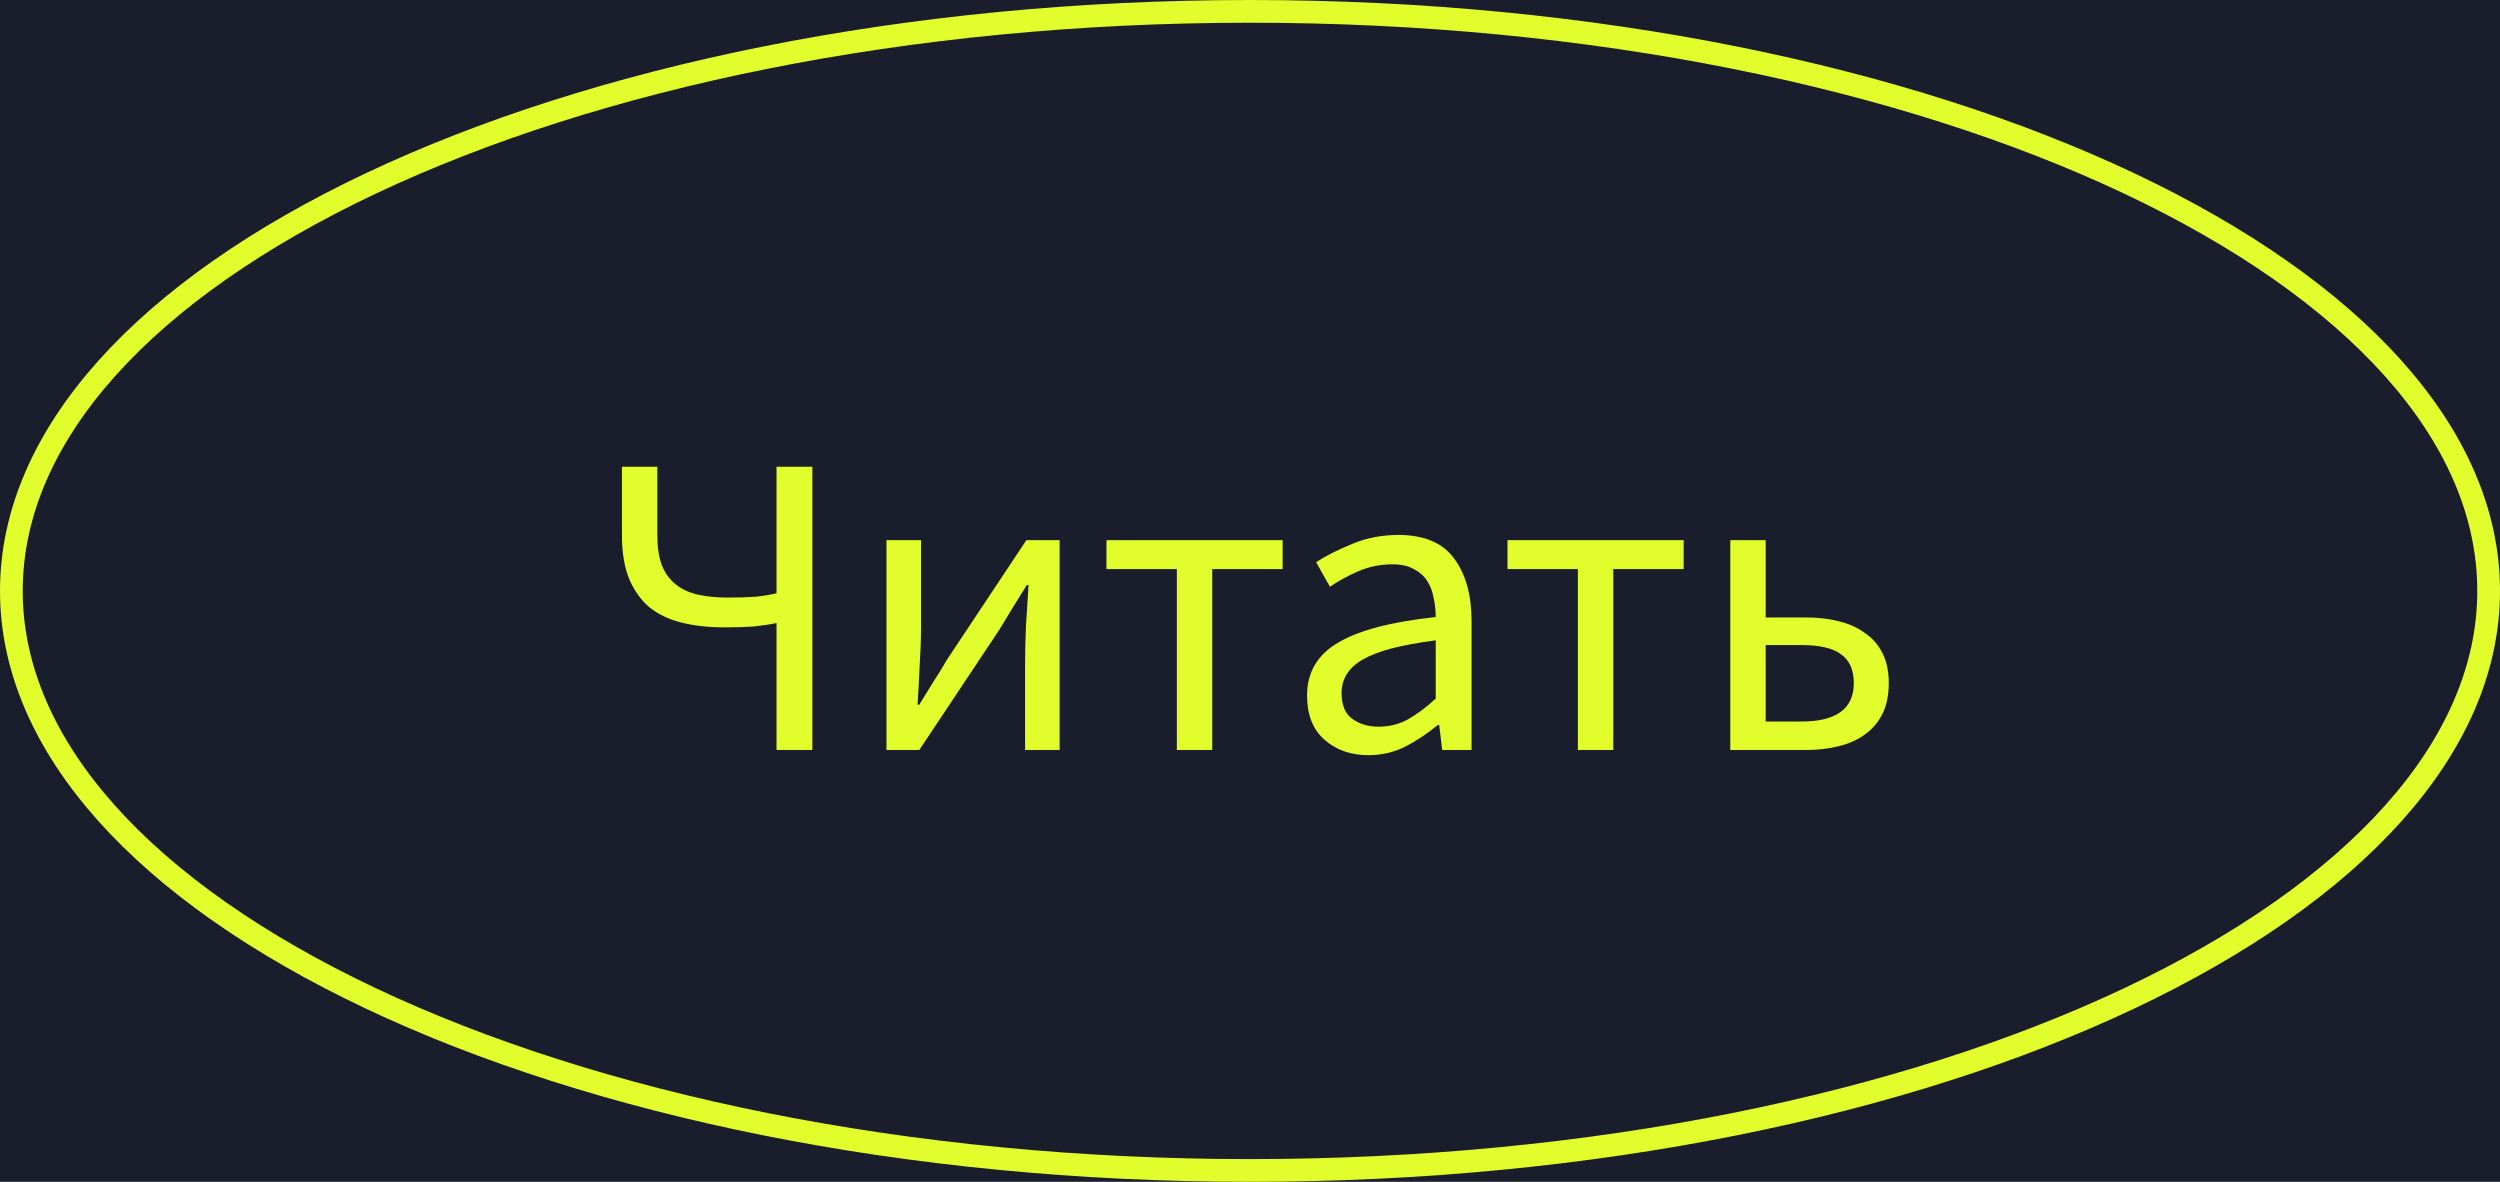 <svg width="110" height="52" viewBox="0 0 110 52" fill="none" xmlns="http://www.w3.org/2000/svg">
<rect width="110" height="52" fill="#E5E5E5"/>
<g id="Desktop" clip-path="url(#clip0_2_1369)">
<rect width="1440" height="2920" transform="translate(-1280 -2501)" fill="white"/>
<path id="Rectangle" d="M-1280 -398H160V102H-1280V-398Z" fill="#191D2C"/>
<path id="&#208;&#167;&#208;&#184;&#209;&#130;&#208;&#176;&#209;&#130;&#209;&#140;" d="M34.167 33V27.414C33.863 27.477 33.527 27.528 33.16 27.566C32.805 27.591 32.381 27.604 31.887 27.604C31.177 27.604 30.544 27.534 29.987 27.395C29.43 27.256 28.954 27.028 28.562 26.711C28.182 26.382 27.884 25.957 27.669 25.438C27.466 24.919 27.365 24.285 27.365 23.538V20.536H28.923V23.538C28.923 24.057 28.986 24.494 29.113 24.849C29.252 25.204 29.455 25.489 29.721 25.704C29.987 25.919 30.31 26.071 30.69 26.16C31.082 26.249 31.532 26.293 32.039 26.293C32.508 26.293 32.913 26.28 33.255 26.255C33.609 26.217 33.913 26.166 34.167 26.103V20.536H35.744V33H34.167ZM39.005 33V23.766H40.525V27.604C40.525 28.098 40.506 28.643 40.468 29.238C40.443 29.821 40.411 30.41 40.373 31.005H40.449C40.627 30.714 40.829 30.384 41.057 30.017C41.298 29.65 41.501 29.32 41.665 29.029L45.161 23.766H46.624V33H45.104V29.162C45.104 28.668 45.117 28.13 45.142 27.547C45.18 26.952 45.218 26.35 45.256 25.742H45.18C45.003 26.033 44.794 26.369 44.553 26.749C44.325 27.116 44.129 27.439 43.964 27.718L40.449 33H39.005ZM51.781 33V25.039H48.684V23.766H56.436V25.039H53.339V33H51.781ZM60.208 33.228C59.435 33.228 58.789 33 58.27 32.544C57.763 32.088 57.51 31.442 57.51 30.606C57.51 29.593 57.959 28.82 58.858 28.288C59.758 27.743 61.196 27.363 63.172 27.148C63.172 26.857 63.14 26.572 63.077 26.293C63.026 26.014 62.931 25.767 62.791 25.552C62.652 25.337 62.456 25.166 62.203 25.039C61.962 24.9 61.651 24.83 61.272 24.83C60.739 24.83 60.239 24.931 59.77 25.134C59.302 25.337 58.884 25.565 58.517 25.818L57.908 24.735C58.339 24.456 58.865 24.19 59.486 23.937C60.106 23.671 60.79 23.538 61.538 23.538C62.665 23.538 63.482 23.886 63.989 24.583C64.495 25.267 64.749 26.185 64.749 27.338V33H63.456L63.324 31.898H63.267C62.823 32.265 62.348 32.582 61.842 32.848C61.335 33.101 60.79 33.228 60.208 33.228ZM60.663 31.974C61.107 31.974 61.525 31.873 61.917 31.67C62.31 31.455 62.728 31.144 63.172 30.739V28.174C62.399 28.275 61.746 28.396 61.215 28.535C60.695 28.674 60.271 28.839 59.941 29.029C59.625 29.219 59.391 29.441 59.239 29.694C59.099 29.935 59.029 30.201 59.029 30.492C59.029 31.024 59.188 31.404 59.505 31.632C59.821 31.86 60.208 31.974 60.663 31.974ZM69.427 33V25.039H66.33V23.766H74.082V25.039H70.985V33H69.427ZM76.133 33V23.766H77.691V27.167H79.439C79.984 27.167 80.478 27.224 80.921 27.338C81.377 27.452 81.763 27.629 82.08 27.87C82.409 28.098 82.663 28.396 82.84 28.763C83.017 29.118 83.106 29.548 83.106 30.055C83.106 30.574 83.017 31.018 82.84 31.385C82.663 31.752 82.409 32.056 82.08 32.297C81.763 32.538 81.377 32.715 80.921 32.829C80.478 32.943 79.984 33 79.439 33H76.133ZM77.691 31.746H79.268C80.801 31.746 81.567 31.182 81.567 30.055C81.567 29.472 81.377 29.048 80.997 28.782C80.63 28.516 80.053 28.383 79.268 28.383H77.691V31.746Z" fill="#E1FD2C"/>
<path id="Ellipse 1" d="M109.5 26C109.5 32.873 103.588 39.248 93.677 43.933C83.805 48.6 70.131 51.5 55 51.5C39.869 51.5 26.195 48.6 16.323 43.933C6.412 39.248 0.5 32.873 0.5 26C0.5 19.127 6.412 12.752 16.323 8.067C26.195 3.4 39.869 0.5 55 0.5C70.131 0.5 83.805 3.4 93.677 8.067C103.588 12.752 109.5 19.127 109.5 26Z" stroke="#E1FD2C"/>
</g>
<defs>
<clipPath id="clip0_2_1369">
<rect width="1440" height="2920" fill="white" transform="translate(-1280 -2501)"/>
</clipPath>
</defs>
</svg>
